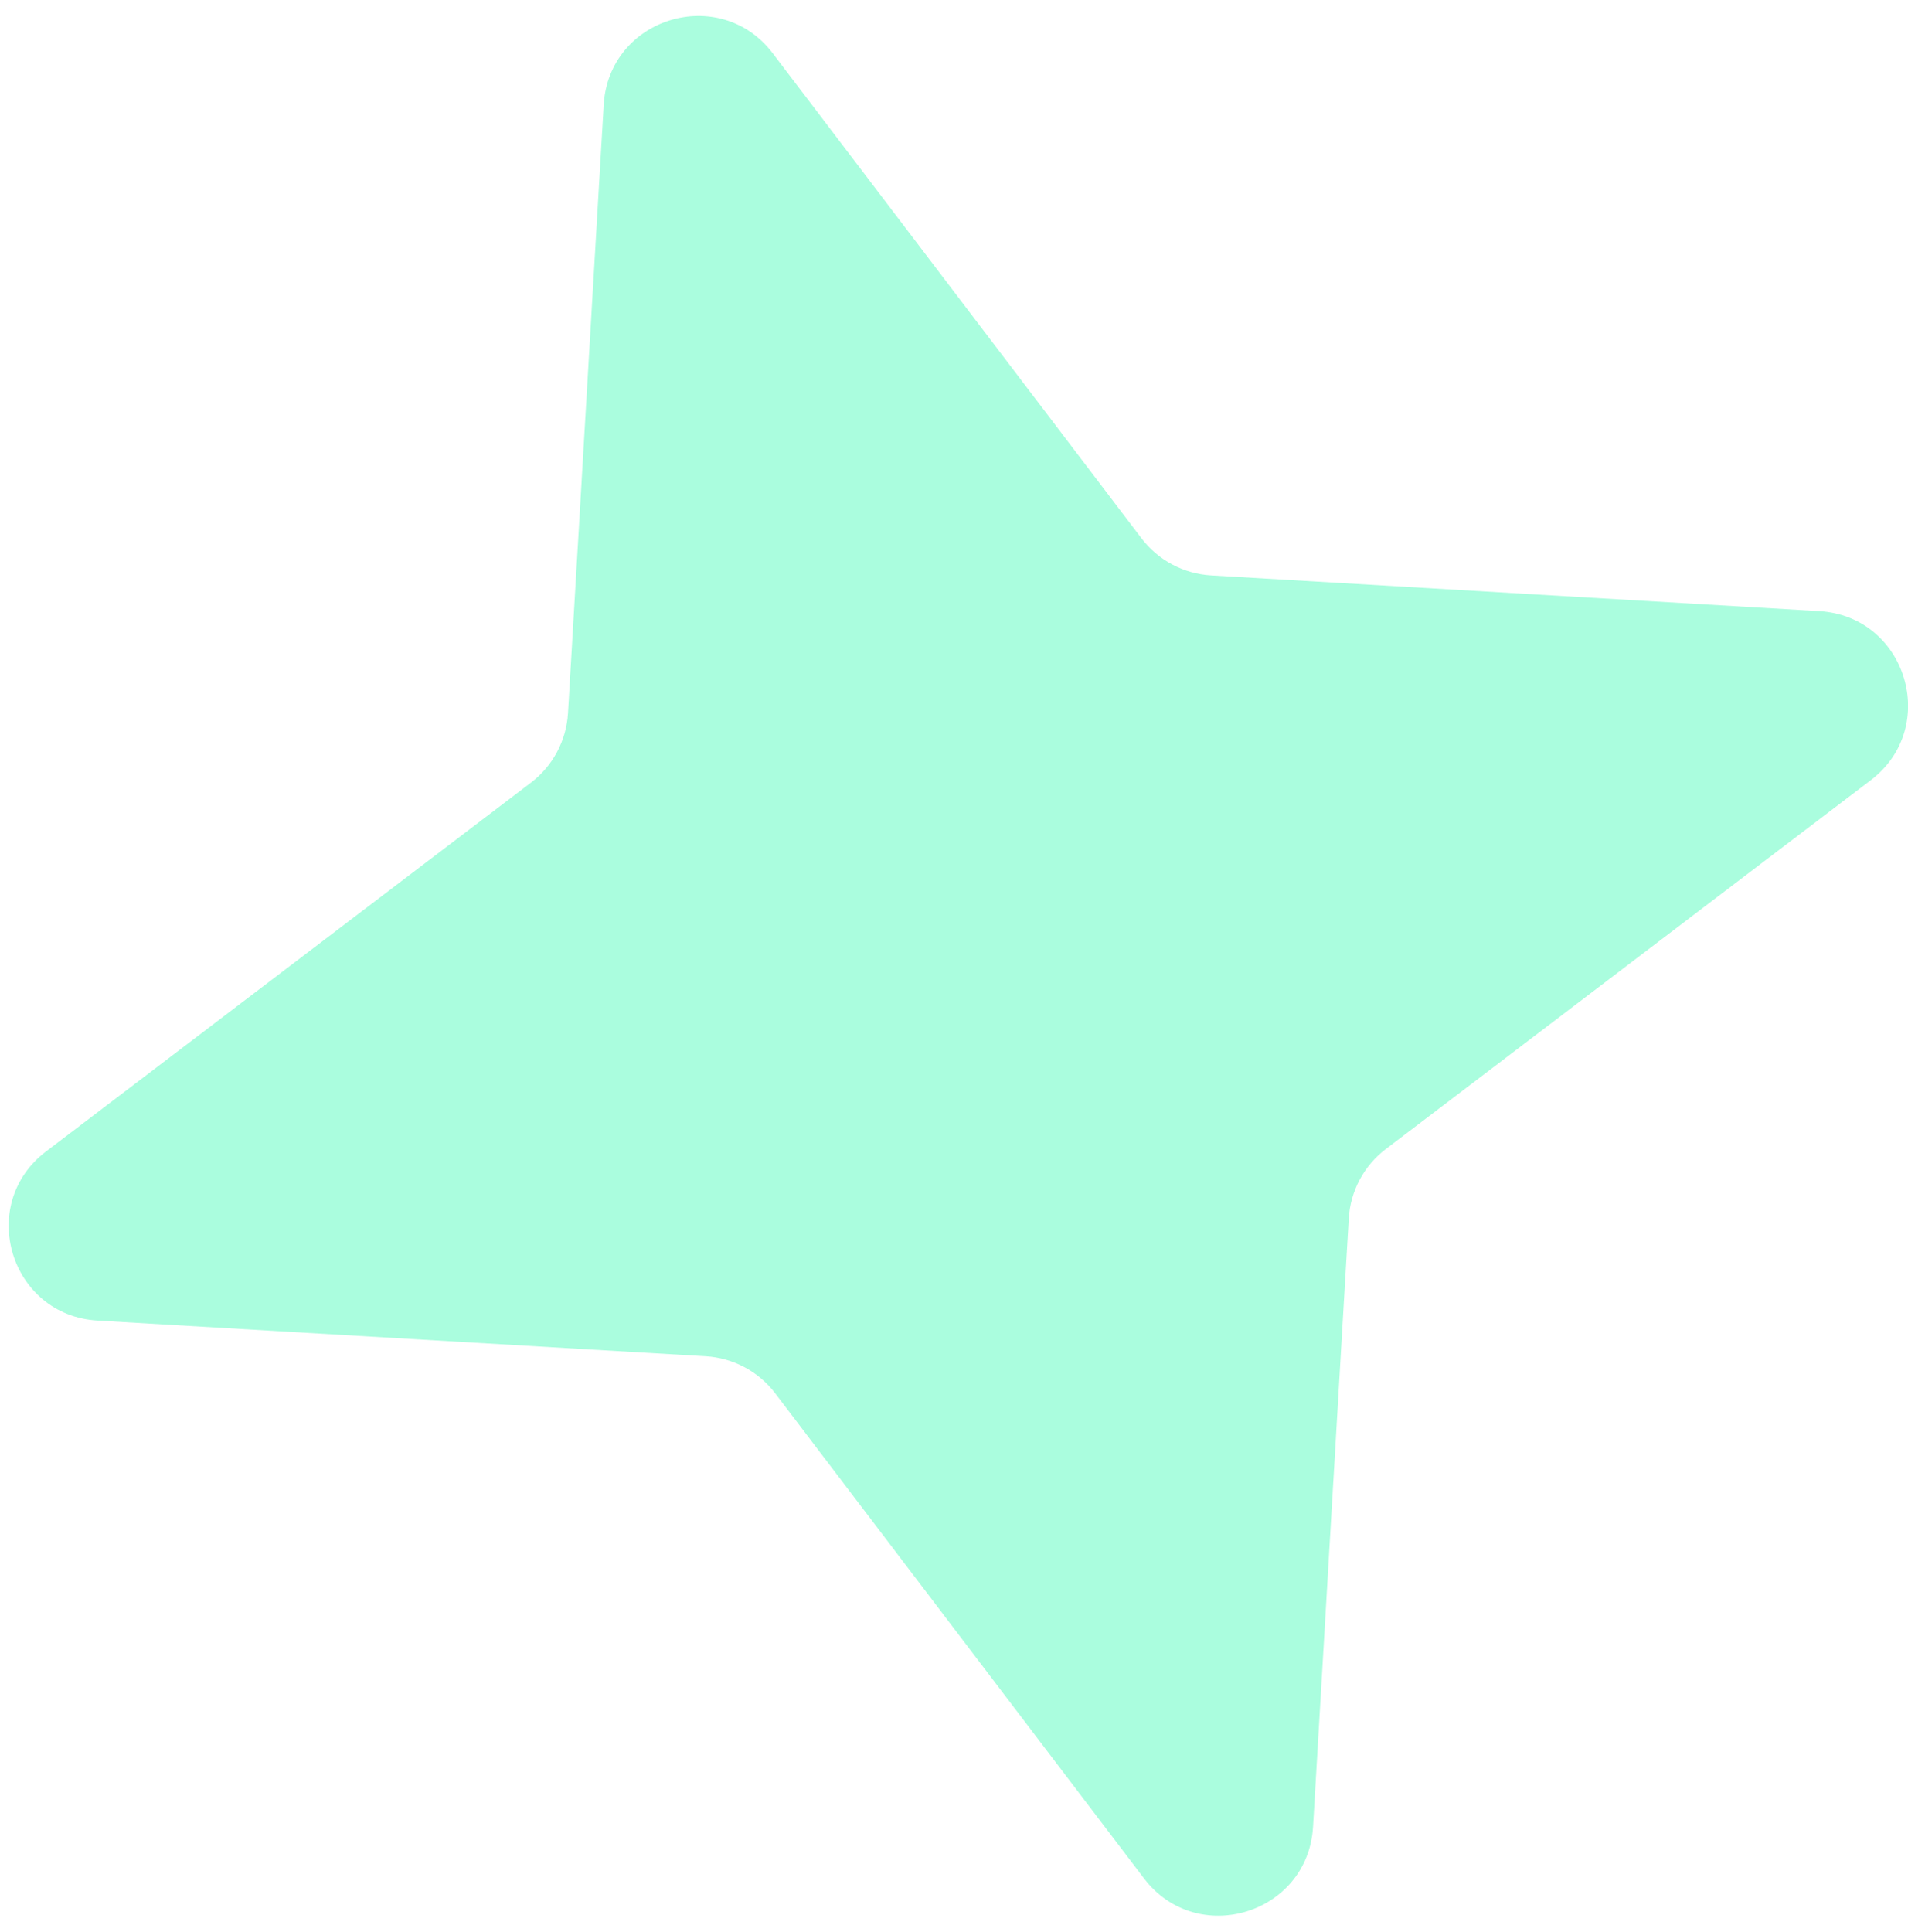 <svg width="81" height="82" viewBox="0 0 81 82" fill="none" xmlns="http://www.w3.org/2000/svg">
<path opacity="0.8" d="M25.629 4.449C25.847 0.743 30.559 -0.693 32.806 2.263L48.462 22.851C49.169 23.78 50.246 24.354 51.412 24.422L77.232 25.939C80.939 26.156 82.374 30.868 79.419 33.116L58.831 48.772C57.901 49.478 57.327 50.556 57.259 51.721L55.742 77.541C55.525 81.248 50.813 82.684 48.565 79.728L32.909 59.14C32.203 58.211 31.125 57.637 29.96 57.568L4.14 56.052C0.433 55.834 -1.003 51.123 1.953 48.875L22.541 33.219C23.47 32.512 24.044 31.435 24.113 30.269L25.629 4.449Z" fill="#95FCD5"/>
</svg>
